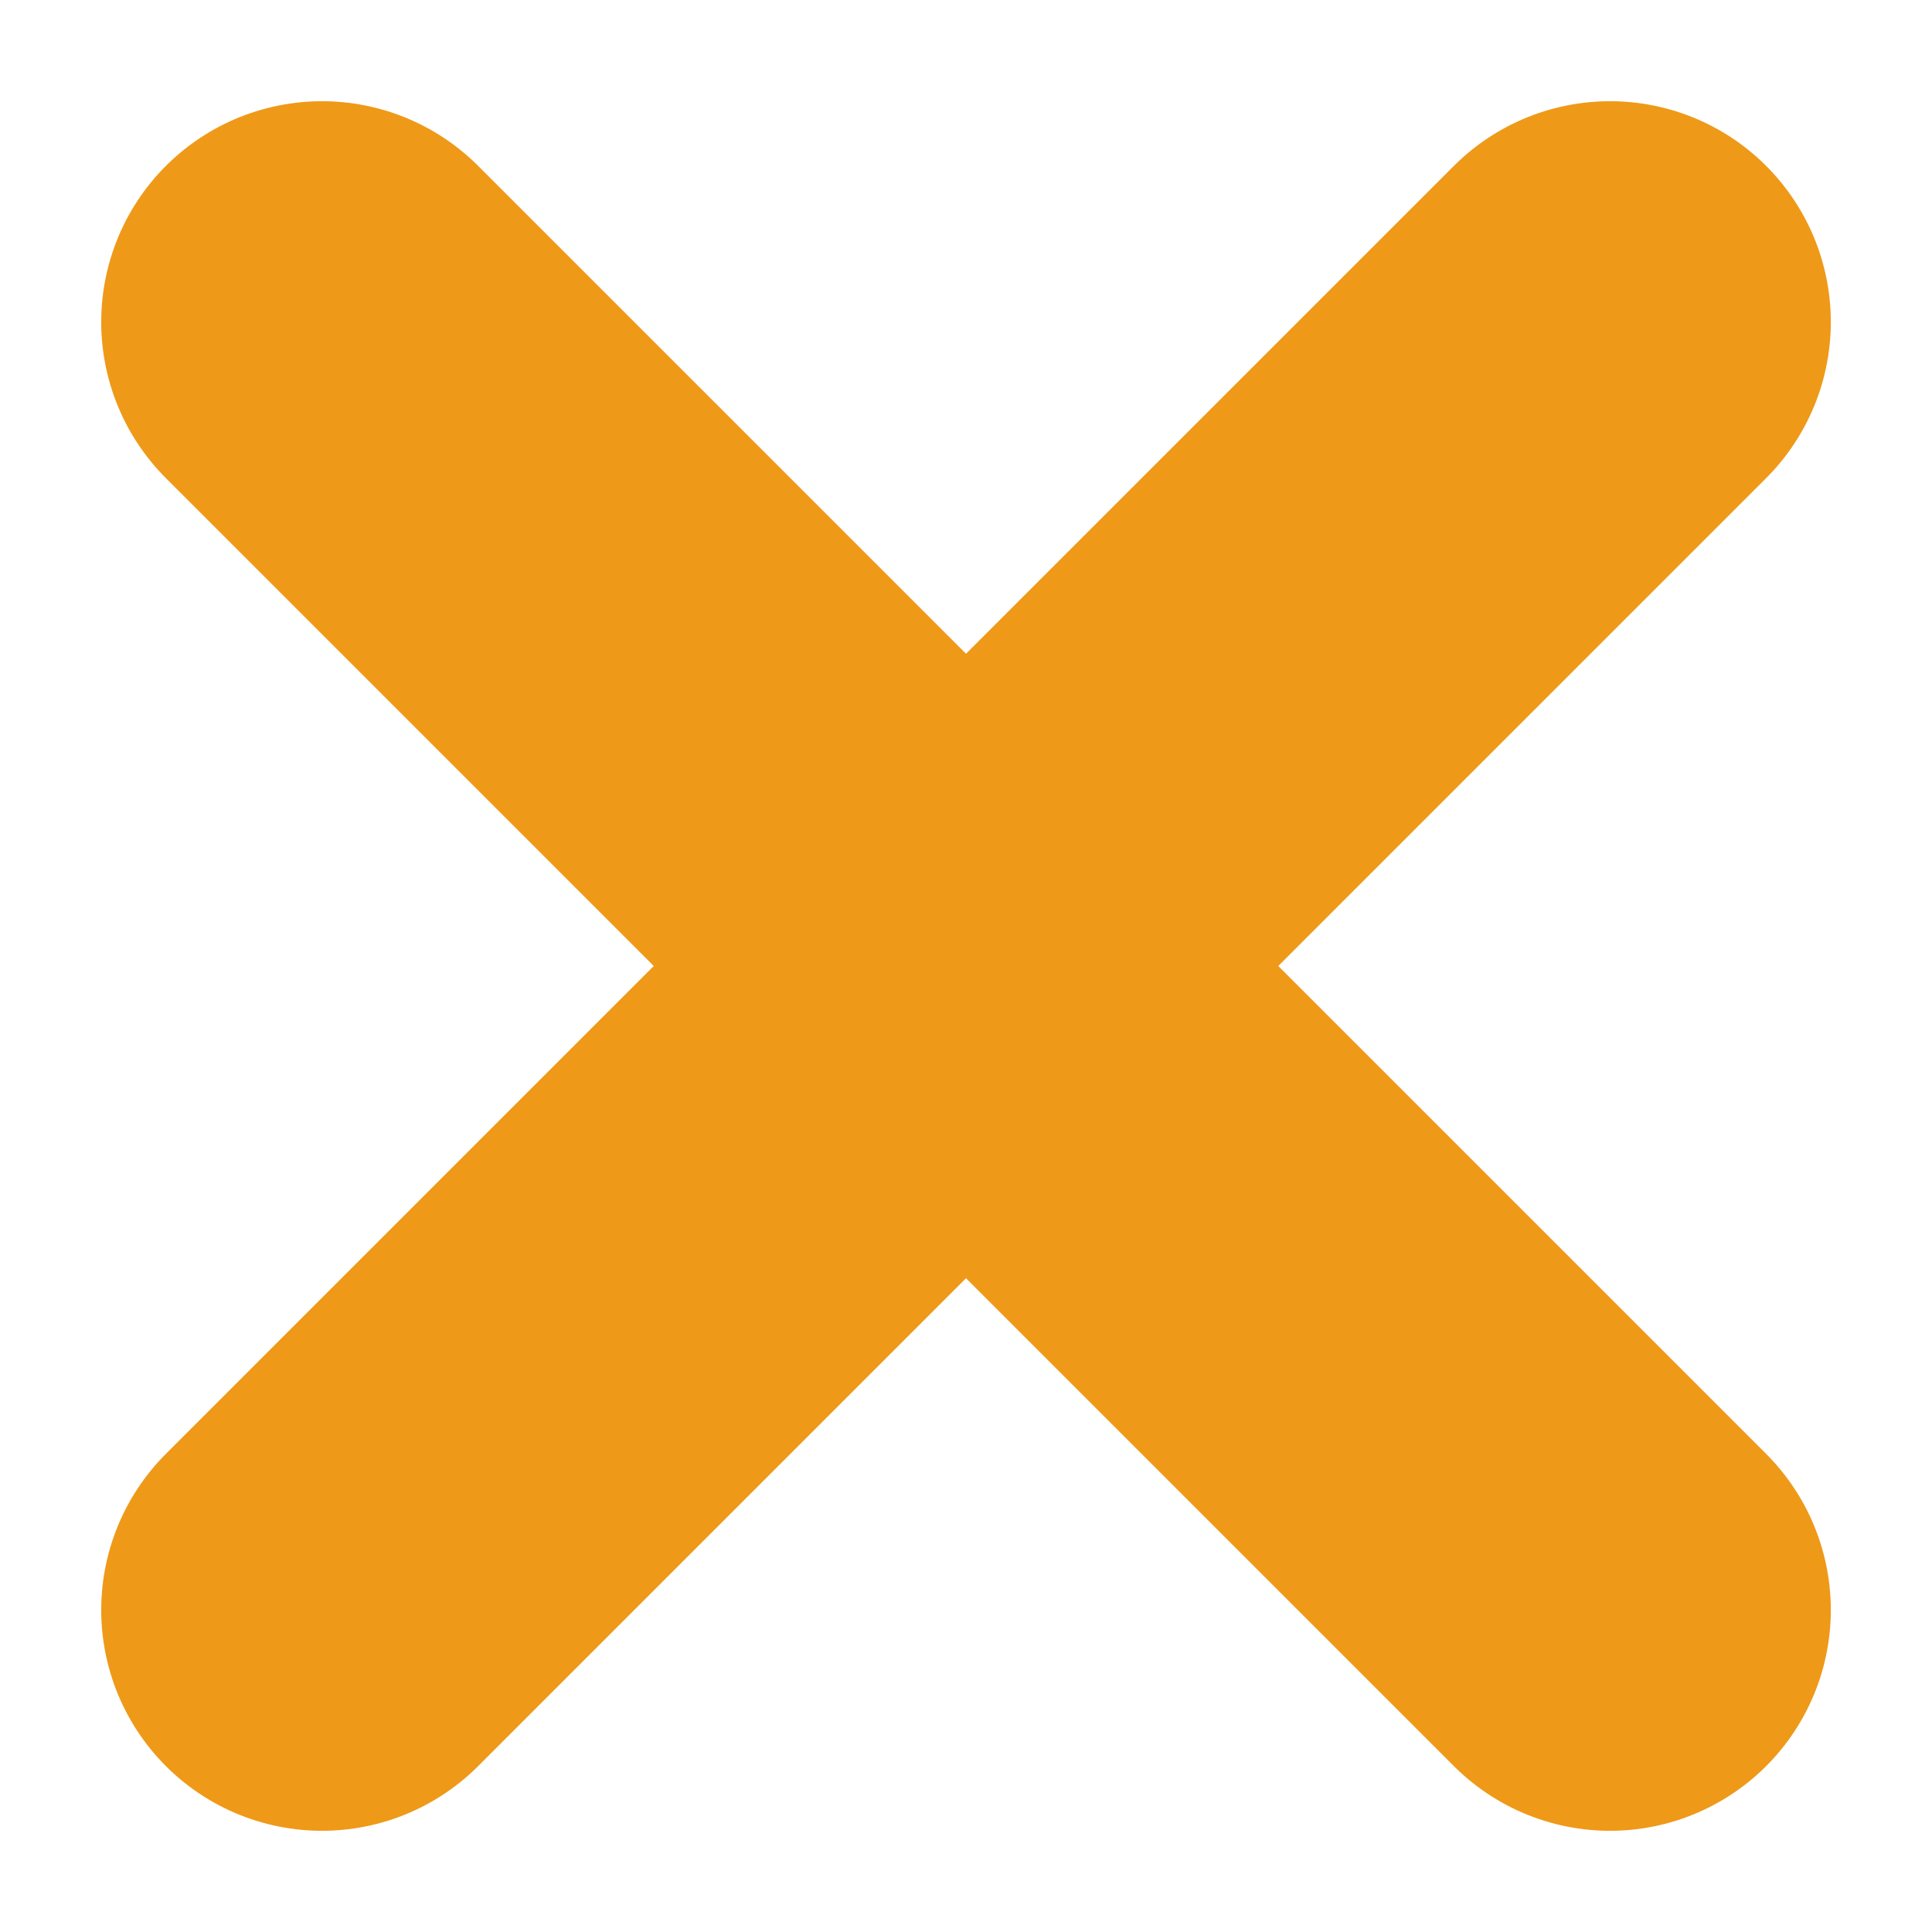 <svg width="70" height="70" viewBox="0 0 70 70" fill="none" xmlns="http://www.w3.org/2000/svg">
<path d="M11.667 11.667L58.334 58.333M11.667 58.333L35 35L58.334 11.667" stroke="#EF9919" stroke-width="16" stroke-linecap="round" stroke-linejoin="round"/>
</svg>
